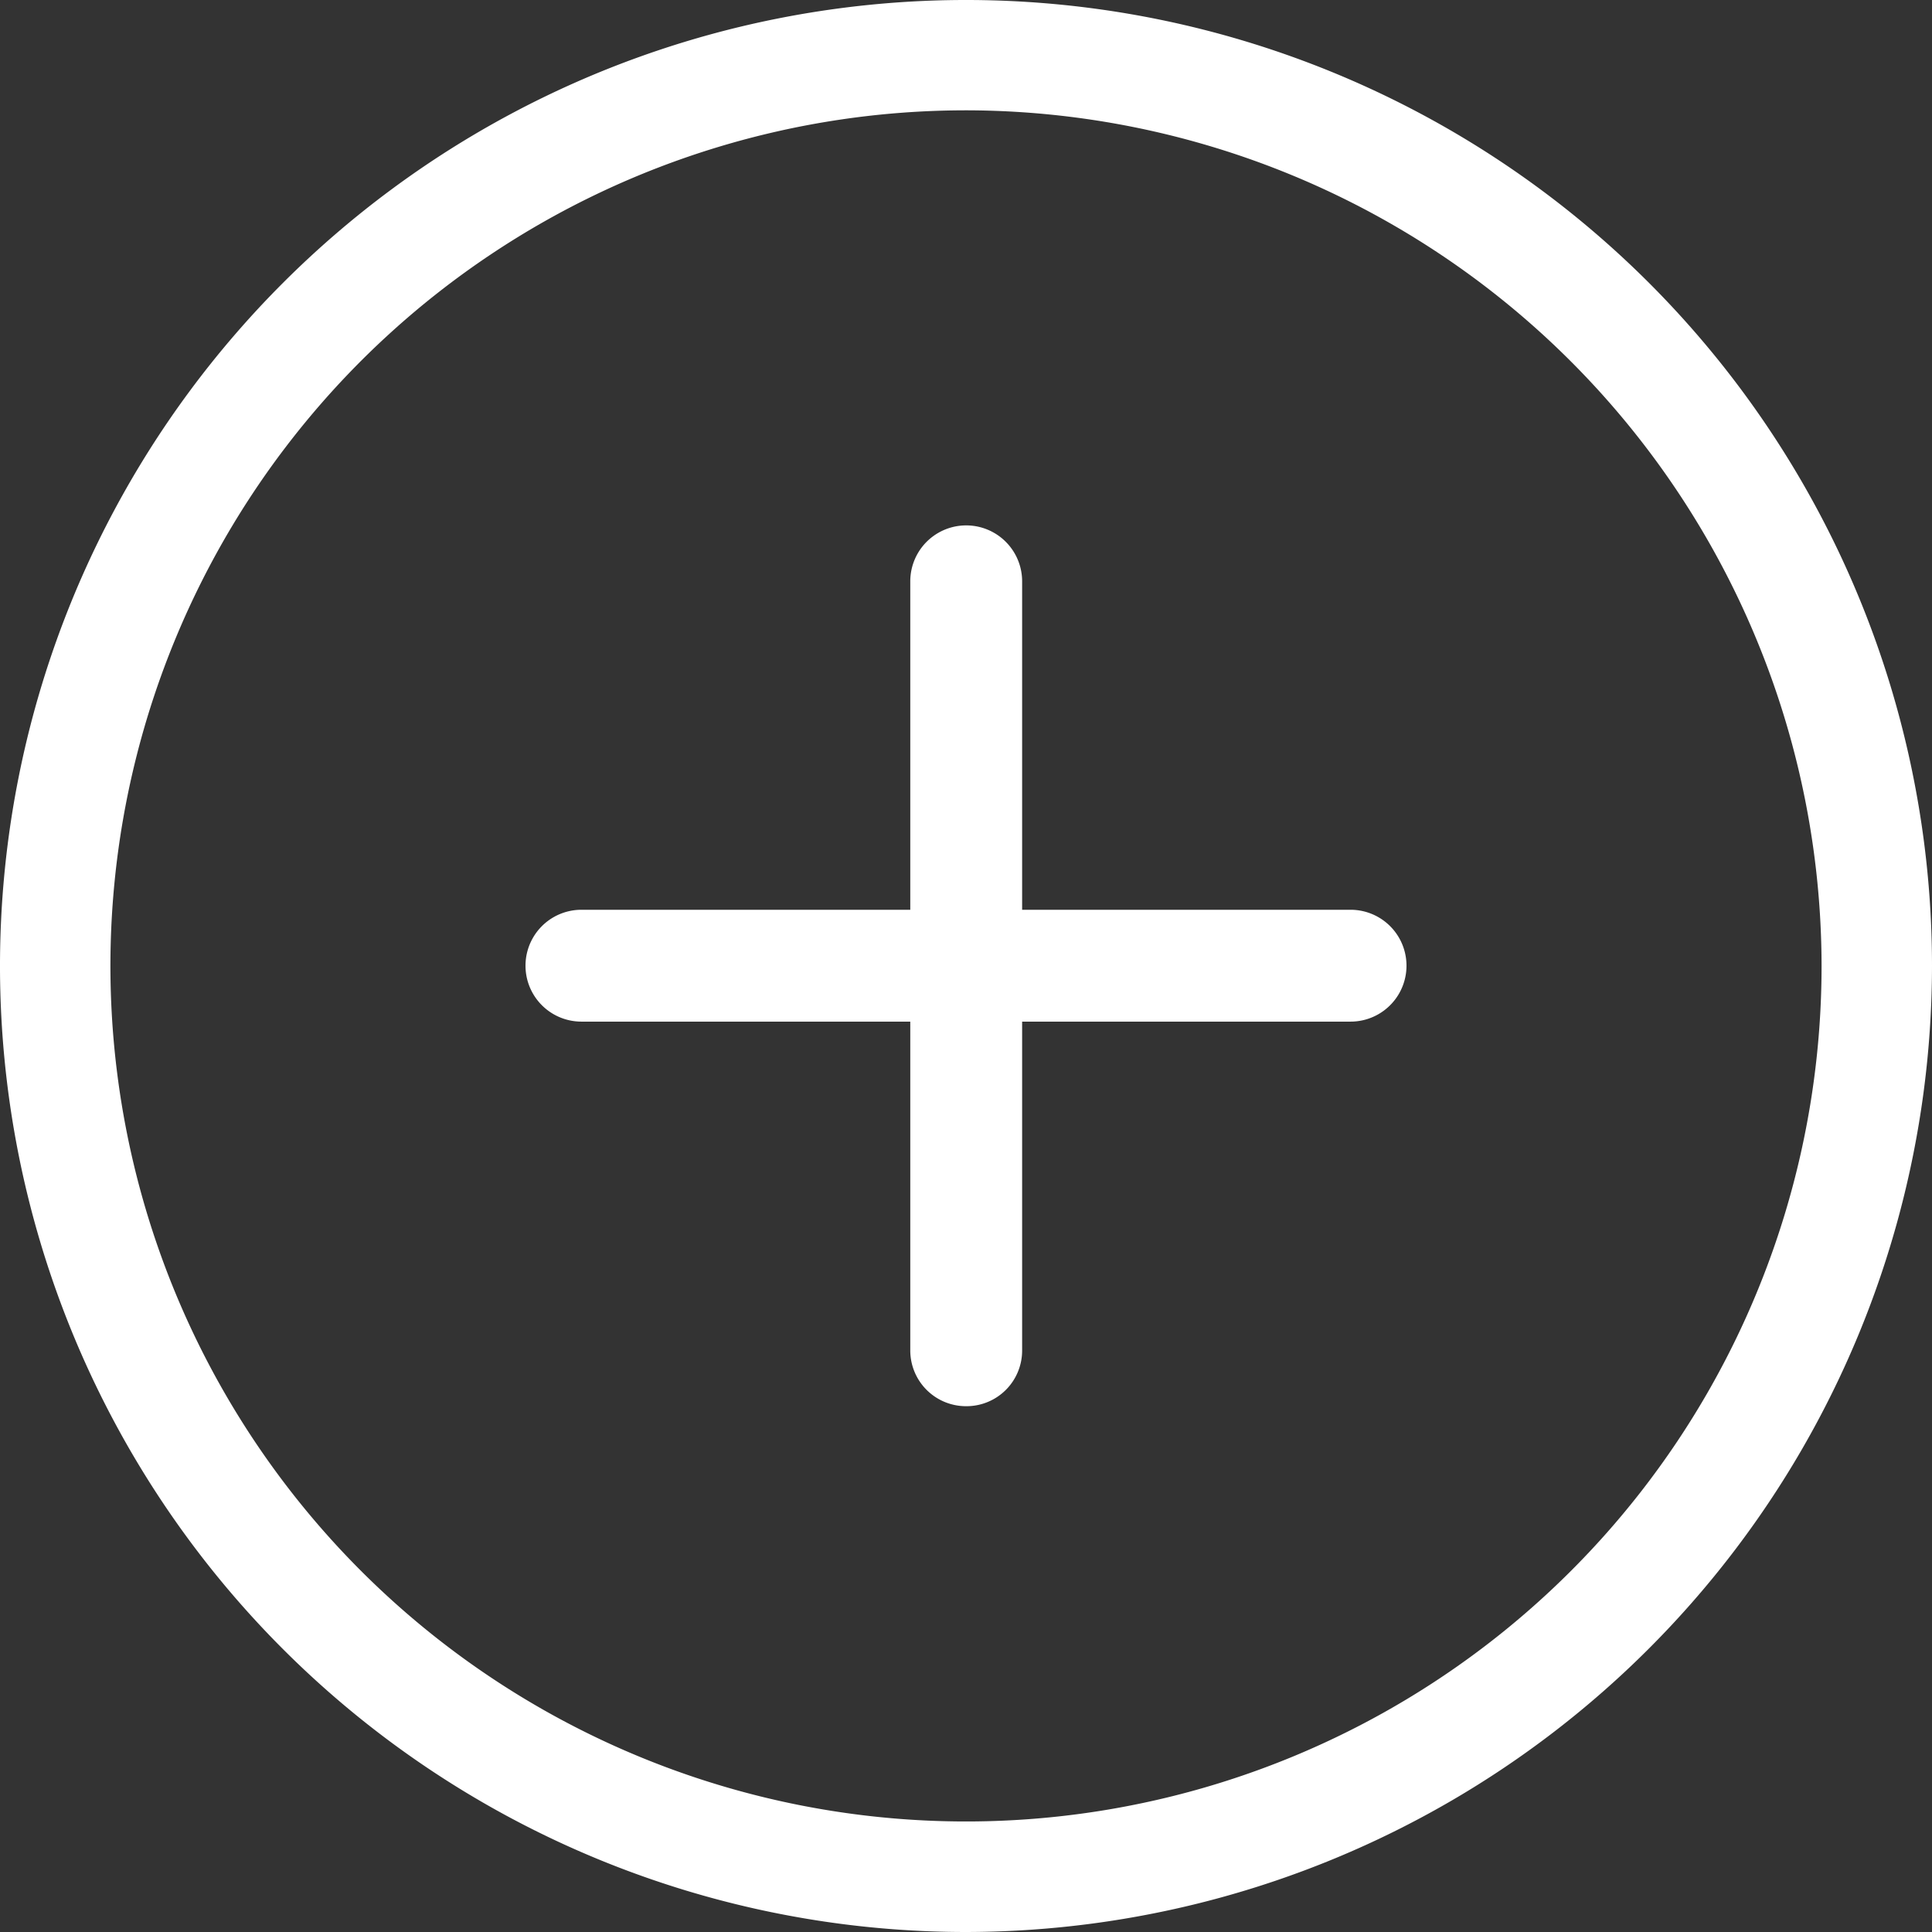 <svg xmlns="http://www.w3.org/2000/svg" width="19" height="19" viewBox="0 0 19 19"><rect x="0" y="0" width="19" height="19" fill="#333333" stroke="none"/><defs><style>.a{fill:#fff;}</style></defs><path class="a" d="M9.5,19A9.5,9.5,0,1,1,19,9.5,9.511,9.511,0,0,1,9.5,19Zm0-17.915A8.414,8.414,0,1,0,17.914,9.5,8.424,8.424,0,0,0,9.5,1.085Z"/><g transform="translate(5.17 8.951)"><path class="a" d="M16.63,15.737H9.066a.548.548,0,1,1,0-1.1H16.63a.548.548,0,0,1,0,1.1Z" transform="translate(-8.518 -14.641)"/></g><g transform="translate(8.952 5.169)"><path class="a" d="M15.189,17.178a.548.548,0,0,1-.548-.548V9.066a.548.548,0,1,1,1.1,0V16.63A.547.547,0,0,1,15.189,17.178Z" transform="translate(-14.641 -8.518)"/></g></svg>